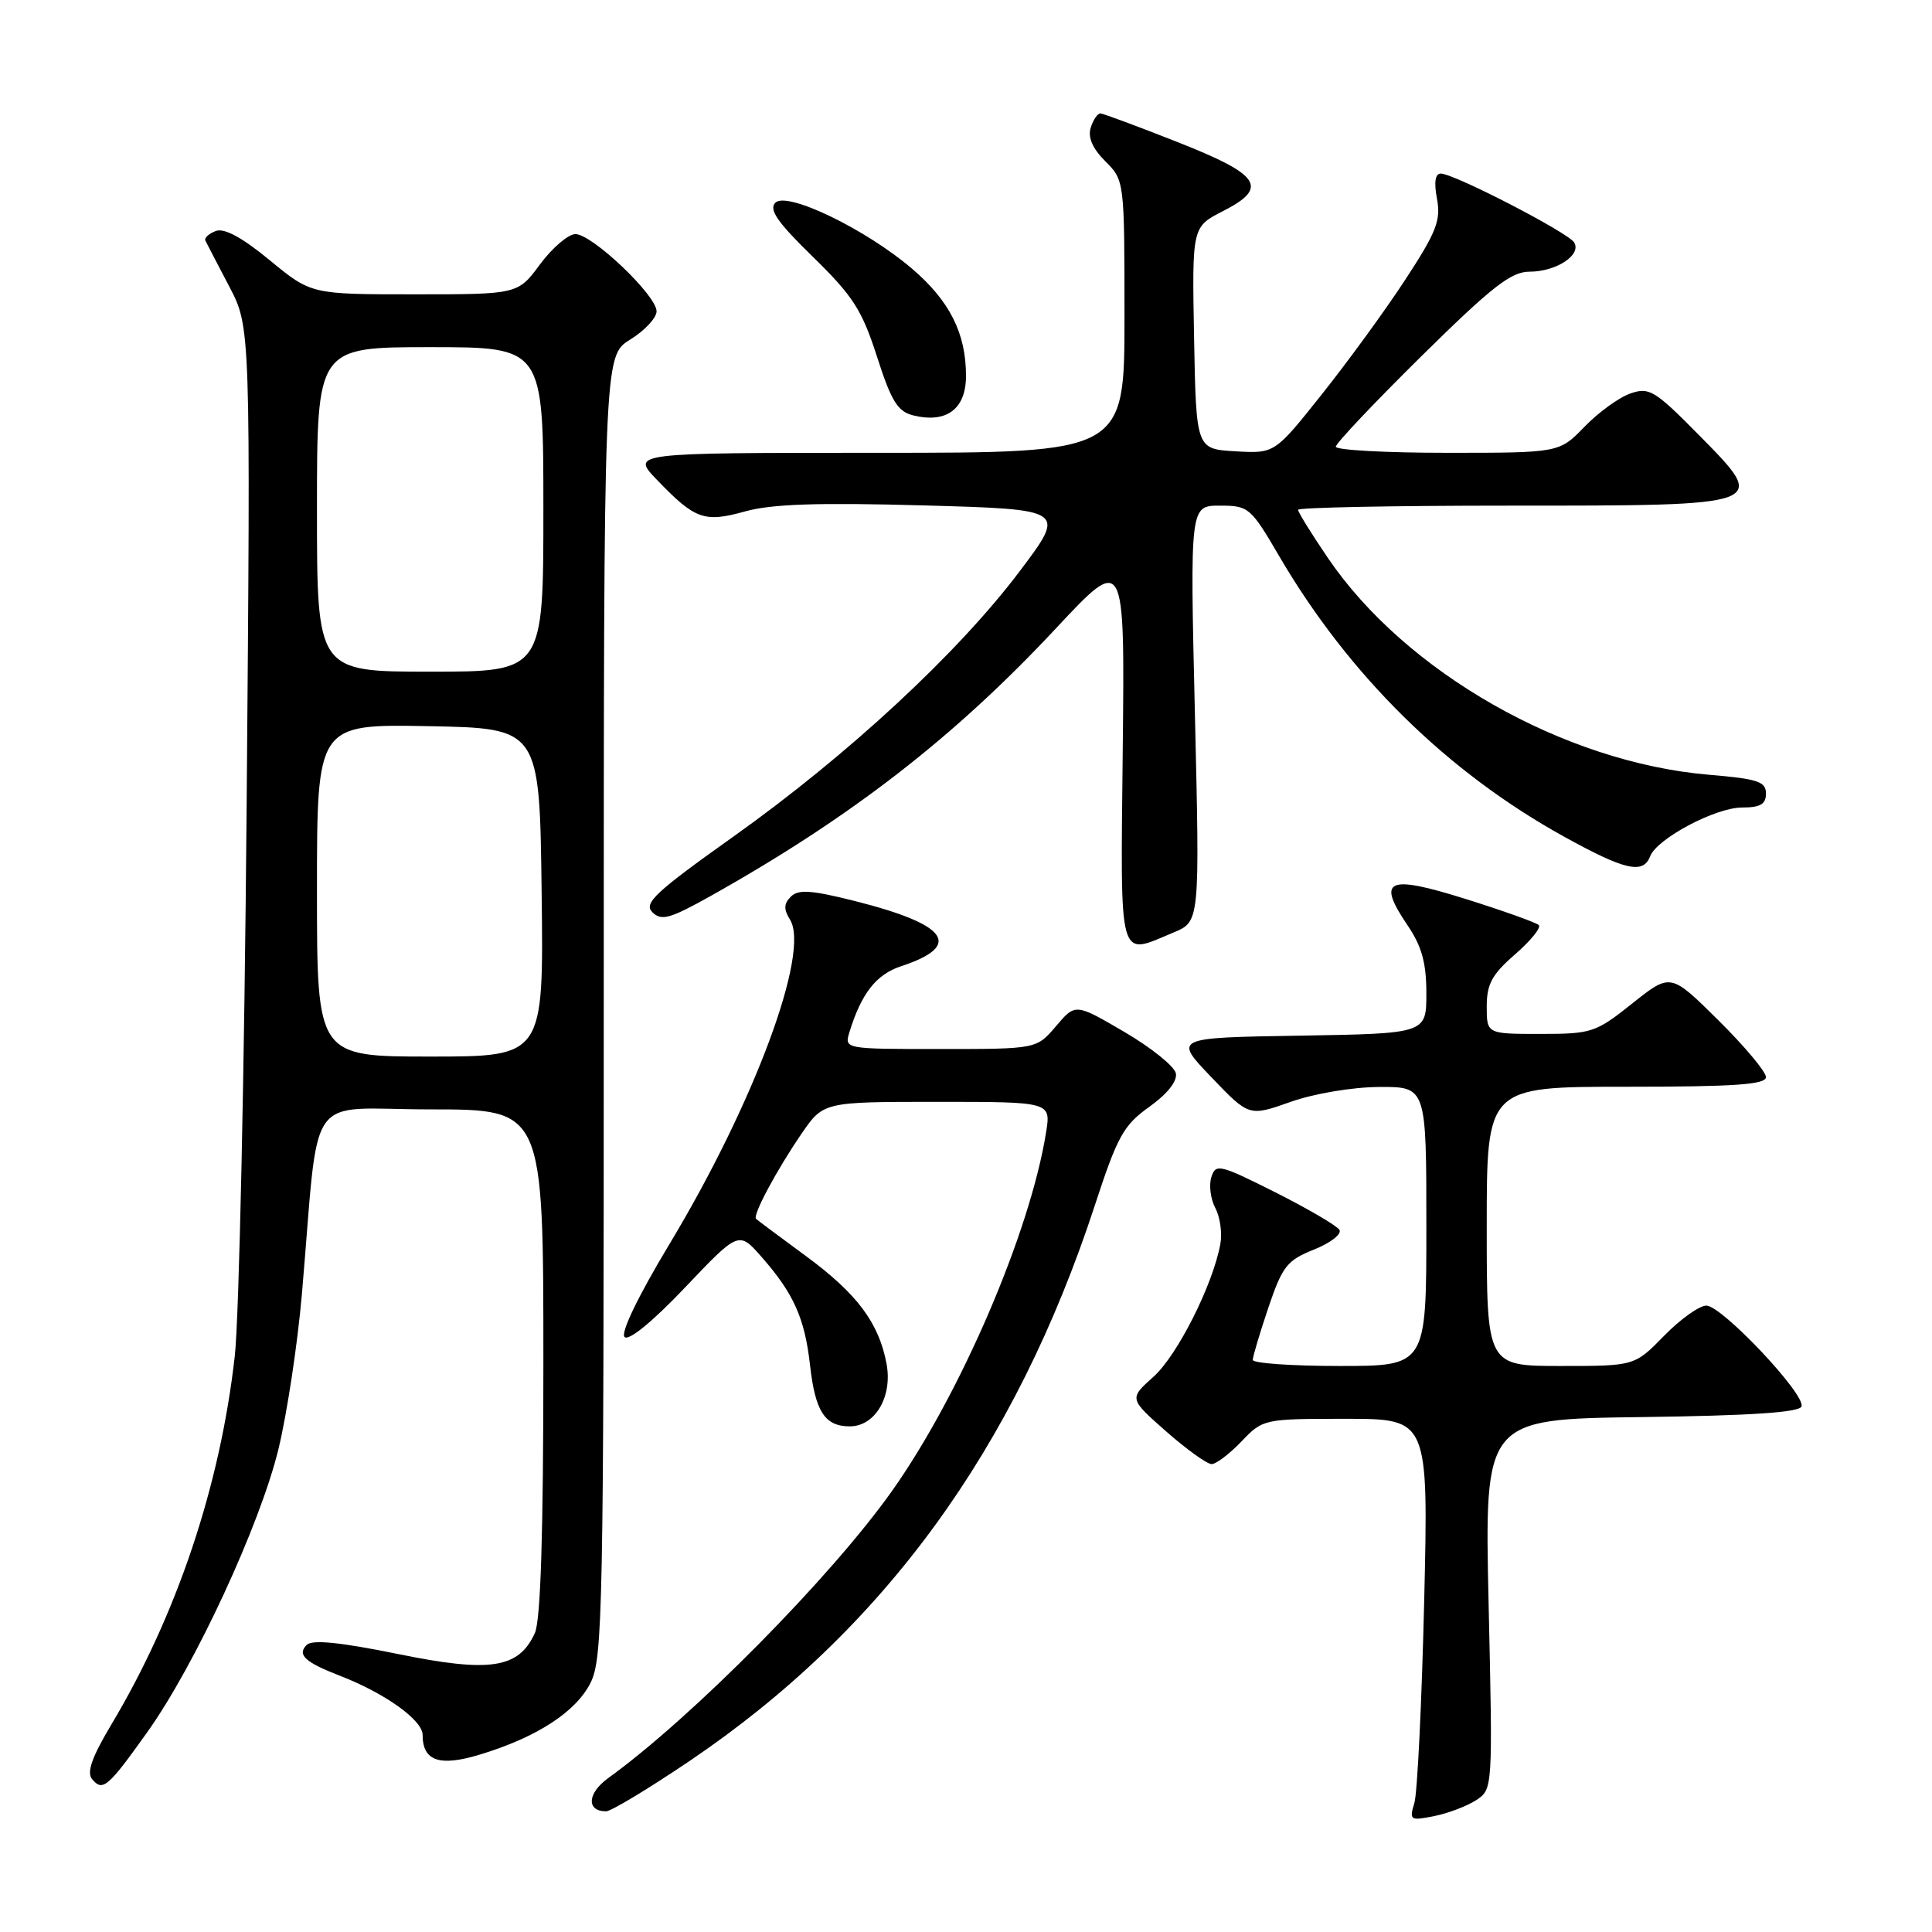 <?xml version="1.0" encoding="UTF-8" standalone="no"?>
<!DOCTYPE svg PUBLIC "-//W3C//DTD SVG 1.1//EN" "http://www.w3.org/Graphics/SVG/1.1/DTD/svg11.dtd" >
<svg xmlns="http://www.w3.org/2000/svg" xmlns:xlink="http://www.w3.org/1999/xlink" version="1.1" viewBox="0 0 256 256">
 <g >
 <path fill="currentColor"
d=" M 195.60 238.53 C 197.80 237.09 197.80 237.02 197.25 212.56 C 196.70 188.04 196.70 188.04 217.52 187.77 C 232.02 187.58 238.45 187.15 238.71 186.36 C 239.25 184.75 228.15 173.00 226.10 173.00 C 225.17 173.00 222.65 174.80 220.50 177.00 C 216.59 181.00 216.59 181.00 206.80 181.00 C 197.00 181.00 197.00 181.00 197.00 162.50 C 197.00 144.00 197.00 144.00 215.50 144.00 C 229.86 144.00 234.00 143.71 234.00 142.72 C 234.00 142.02 231.16 138.62 227.68 135.18 C 221.36 128.92 221.36 128.92 216.29 132.96 C 211.43 136.83 210.91 137.00 204.11 137.00 C 197.00 137.00 197.00 137.00 197.00 133.36 C 197.00 130.39 197.70 129.11 200.75 126.46 C 202.81 124.67 204.23 122.92 203.90 122.58 C 203.57 122.25 199.21 120.69 194.21 119.12 C 183.79 115.85 182.37 116.51 186.53 122.64 C 188.39 125.39 189.00 127.59 189.00 131.62 C 189.00 136.95 189.00 136.95 172.25 137.23 C 155.50 137.50 155.50 137.50 160.50 142.72 C 165.50 147.95 165.50 147.95 171.00 146.01 C 174.12 144.90 179.20 144.05 182.75 144.03 C 189.00 144.00 189.00 144.00 189.00 162.50 C 189.00 181.00 189.00 181.00 177.50 181.00 C 171.18 181.00 166.00 180.64 166.00 180.19 C 166.00 179.75 166.93 176.64 168.06 173.28 C 169.92 167.79 170.53 167.00 174.12 165.57 C 176.31 164.69 177.82 163.52 177.48 162.96 C 177.13 162.40 173.31 160.17 168.99 157.99 C 161.61 154.28 161.08 154.16 160.51 155.98 C 160.17 157.05 160.41 158.89 161.04 160.08 C 161.67 161.26 161.97 163.42 161.70 164.86 C 160.70 170.28 156.00 179.60 152.85 182.42 C 149.60 185.33 149.60 185.33 154.52 189.67 C 157.23 192.05 159.94 194.00 160.54 194.00 C 161.14 194.00 162.92 192.65 164.50 191.00 C 167.35 188.02 167.46 188.00 178.33 188.00 C 189.28 188.00 189.28 188.00 188.71 212.25 C 188.39 225.59 187.81 237.58 187.41 238.91 C 186.72 241.19 186.85 241.28 190.04 240.64 C 191.89 240.27 194.39 239.32 195.60 238.53 Z  M 91.37 233.34 C 117.02 216.01 134.50 192.03 145.09 159.66 C 148.07 150.54 148.88 149.09 152.29 146.66 C 154.66 144.97 156.01 143.28 155.81 142.23 C 155.63 141.30 152.56 138.83 148.99 136.74 C 142.50 132.94 142.50 132.94 139.93 135.97 C 137.35 139.00 137.35 139.00 124.61 139.00 C 111.87 139.00 111.87 139.00 112.56 136.75 C 114.14 131.62 116.10 129.12 119.40 128.03 C 127.64 125.31 125.65 122.51 113.27 119.39 C 107.51 117.94 105.78 117.82 104.79 118.81 C 103.85 119.75 103.83 120.49 104.68 121.86 C 107.37 126.17 99.93 146.22 88.70 164.86 C 84.55 171.75 82.21 176.61 82.76 177.16 C 83.31 177.71 86.48 175.12 90.78 170.59 C 97.89 163.11 97.89 163.11 100.93 166.57 C 105.16 171.39 106.63 174.66 107.33 180.86 C 108.02 187.04 109.30 189.00 112.60 189.00 C 115.97 189.00 118.29 185.05 117.47 180.70 C 116.45 175.27 113.56 171.41 106.77 166.42 C 103.32 163.89 100.35 161.67 100.18 161.50 C 99.70 161.04 102.87 155.10 106.19 150.25 C 109.10 146.00 109.10 146.00 124.18 146.00 C 139.26 146.00 139.26 146.00 138.61 150.05 C 136.50 163.26 127.30 184.68 118.24 197.50 C 110.18 208.90 91.77 227.53 80.60 235.60 C 77.82 237.61 77.66 239.99 80.31 240.01 C 80.96 240.01 85.94 237.01 91.37 233.34 Z  M 19.48 229.57 C 25.83 220.69 34.45 202.07 36.90 192.00 C 38.03 187.32 39.43 178.10 40.00 171.50 C 42.40 143.81 40.17 147.00 57.08 147.00 C 72.00 147.00 72.00 147.00 72.00 180.45 C 72.00 203.19 71.64 214.70 70.87 216.39 C 68.73 221.09 64.96 221.67 52.66 219.15 C 45.03 217.60 41.37 217.23 40.64 217.96 C 39.34 219.26 40.40 220.25 45.00 222.03 C 50.99 224.34 56.00 227.92 56.00 229.89 C 56.00 233.35 58.24 234.12 63.59 232.49 C 71.14 230.20 76.31 226.84 78.25 222.98 C 79.87 219.75 80.00 213.37 80.00 133.33 C 80.00 47.16 80.00 47.16 83.50 45.00 C 85.42 43.81 87.00 42.12 87.00 41.25 C 87.00 39.13 78.43 30.99 76.23 31.02 C 75.28 31.04 73.18 32.84 71.56 35.02 C 68.62 39.00 68.62 39.00 54.92 39.00 C 41.23 39.00 41.23 39.00 35.74 34.48 C 32.08 31.46 29.70 30.18 28.59 30.61 C 27.67 30.96 27.05 31.53 27.21 31.87 C 27.38 32.22 28.79 34.94 30.36 37.93 C 33.21 43.35 33.21 43.35 32.68 106.93 C 32.39 141.89 31.68 174.63 31.11 179.68 C 29.18 196.86 23.44 213.98 14.76 228.50 C 12.19 232.80 11.46 234.85 12.20 235.74 C 13.60 237.43 14.29 236.85 19.48 229.57 Z  M 155.52 123.55 C 158.98 122.11 158.98 122.11 158.33 94.55 C 157.68 67.00 157.68 67.00 161.63 67.00 C 165.45 67.00 165.72 67.22 169.51 73.71 C 178.75 89.50 191.77 102.32 207.30 110.89 C 215.32 115.32 217.73 115.87 218.65 113.47 C 219.55 111.12 227.31 107.00 230.84 107.00 C 233.25 107.00 234.00 106.56 234.00 105.15 C 234.00 103.56 232.90 103.20 226.45 102.66 C 207.23 101.03 186.24 89.09 175.93 73.90 C 173.77 70.72 172.00 67.86 172.00 67.55 C 172.00 67.25 184.51 67.00 199.81 67.00 C 234.56 67.00 234.40 67.06 225.12 57.65 C 219.25 51.70 218.53 51.27 216.03 52.14 C 214.53 52.66 211.80 54.64 209.96 56.54 C 206.61 60.00 206.61 60.00 191.80 60.00 C 183.66 60.00 177.00 59.64 177.00 59.19 C 177.00 58.75 182.11 53.35 188.35 47.19 C 197.66 38.01 200.22 36.00 202.66 36.00 C 206.21 36.00 209.60 33.78 208.58 32.12 C 207.76 30.80 192.66 23.00 190.91 23.00 C 190.17 23.00 189.99 24.15 190.41 26.35 C 190.94 29.21 190.33 30.76 186.18 37.10 C 183.52 41.17 178.53 48.01 175.11 52.30 C 168.90 60.10 168.90 60.10 163.70 59.80 C 158.50 59.50 158.50 59.50 158.22 44.78 C 157.95 30.07 157.95 30.07 162.04 27.98 C 168.17 24.85 167.06 23.17 155.99 18.81 C 150.77 16.75 146.19 15.05 145.82 15.03 C 145.44 15.01 144.86 15.86 144.53 16.91 C 144.12 18.19 144.76 19.67 146.46 21.37 C 148.99 23.90 149.00 23.96 149.00 41.95 C 149.00 60.00 149.00 60.00 116.30 60.00 C 83.61 60.00 83.61 60.00 87.05 63.58 C 92.12 68.85 93.31 69.27 98.75 67.76 C 102.27 66.78 108.42 66.58 122.40 66.97 C 141.29 67.50 141.29 67.50 135.10 75.71 C 126.96 86.51 112.40 100.01 97.28 110.78 C 86.83 118.21 85.25 119.68 86.44 120.87 C 87.63 122.06 88.76 121.75 94.17 118.72 C 112.73 108.32 126.46 97.68 139.91 83.27 C 149.04 73.50 149.04 73.50 148.77 99.25 C 148.47 128.04 148.09 126.66 155.52 123.55 Z  M 128.00 49.81 C 128.00 44.17 125.84 39.88 120.88 35.63 C 114.74 30.37 104.28 25.32 102.74 26.86 C 101.84 27.76 103.00 29.44 107.73 34.05 C 113.03 39.22 114.22 41.09 116.20 47.24 C 118.10 53.16 118.94 54.53 121.00 55.04 C 125.42 56.13 128.00 54.20 128.00 49.81 Z  M 42.00 117.97 C 42.00 95.95 42.00 95.95 56.75 96.22 C 71.50 96.50 71.50 96.50 71.77 118.25 C 72.04 140.00 72.04 140.00 57.02 140.00 C 42.00 140.00 42.00 140.00 42.00 117.97 Z  M 42.00 67.50 C 42.00 46.00 42.00 46.00 57.00 46.00 C 72.00 46.00 72.00 46.00 72.00 67.50 C 72.00 89.00 72.00 89.00 57.00 89.00 C 42.00 89.00 42.00 89.00 42.00 67.50 Z "/>
</g>
</svg>